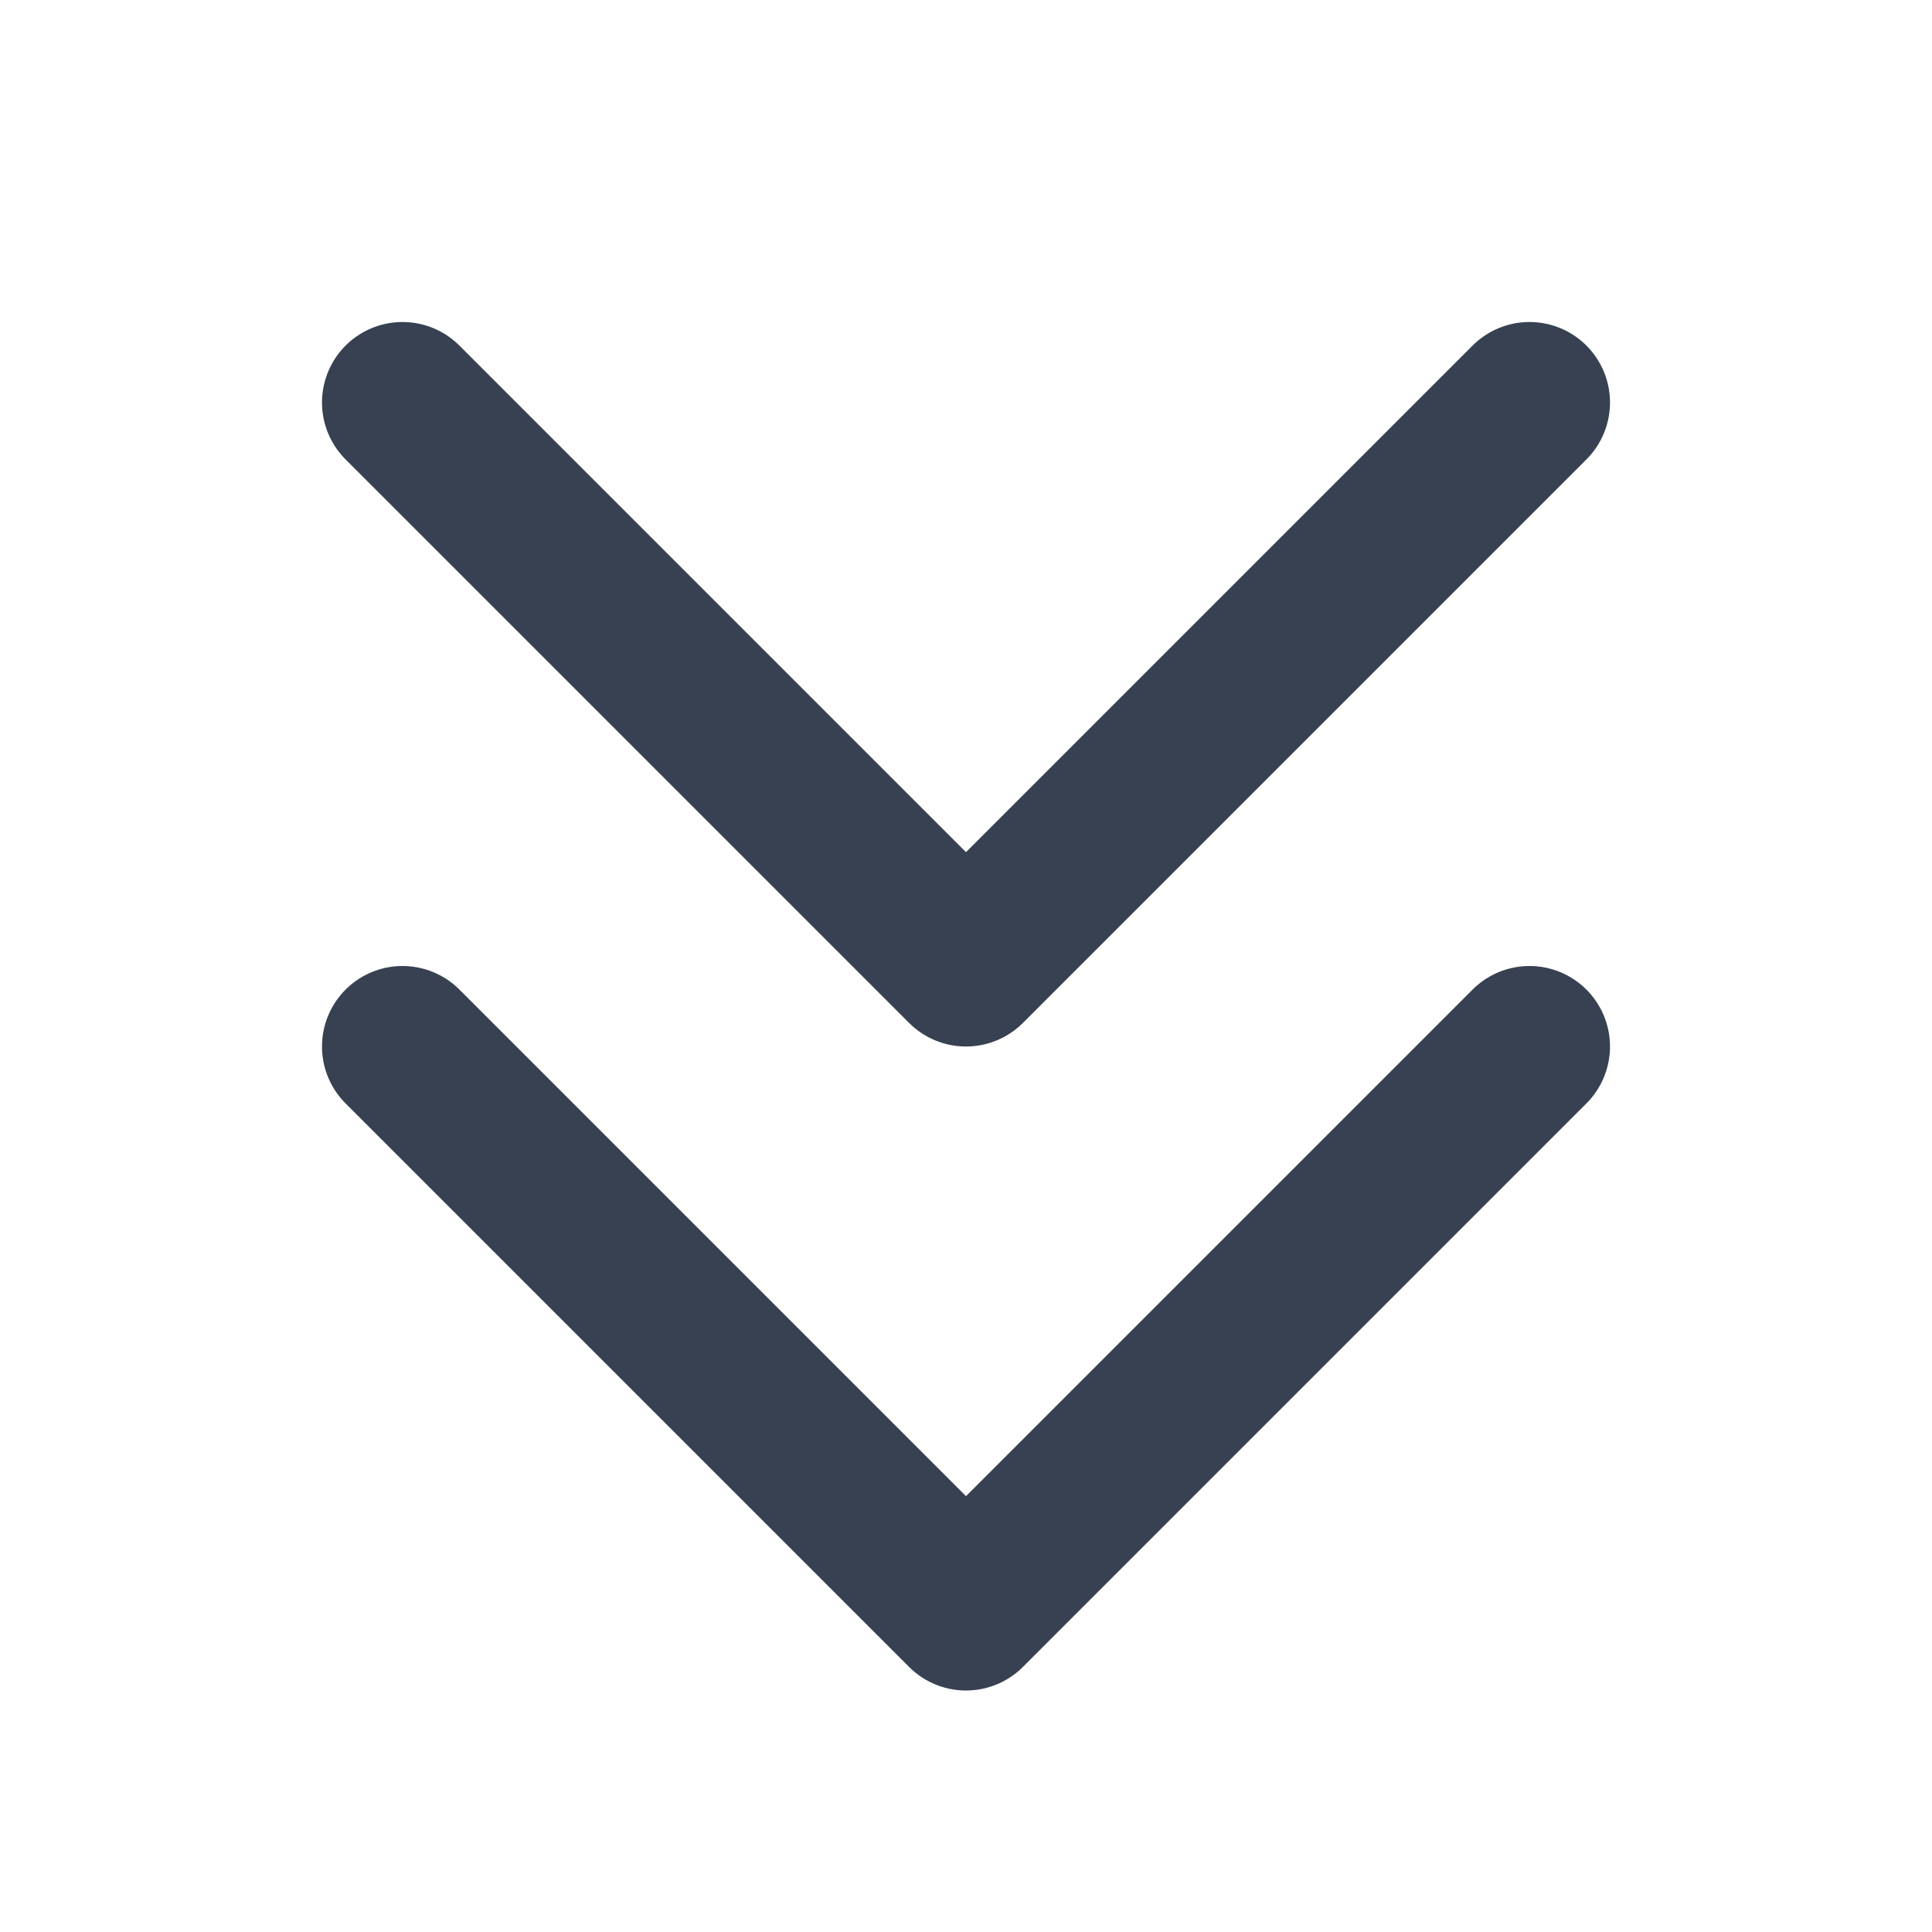 <svg fill="none" xmlns="http://www.w3.org/2000/svg" viewBox="0 0 24 24" width="20" height="20"><path d="M19 13l-7 7-7-7m14-8l-7 7-7-7" stroke="#374151" stroke-width="2" stroke-linecap="round" stroke-linejoin="round"/></svg>